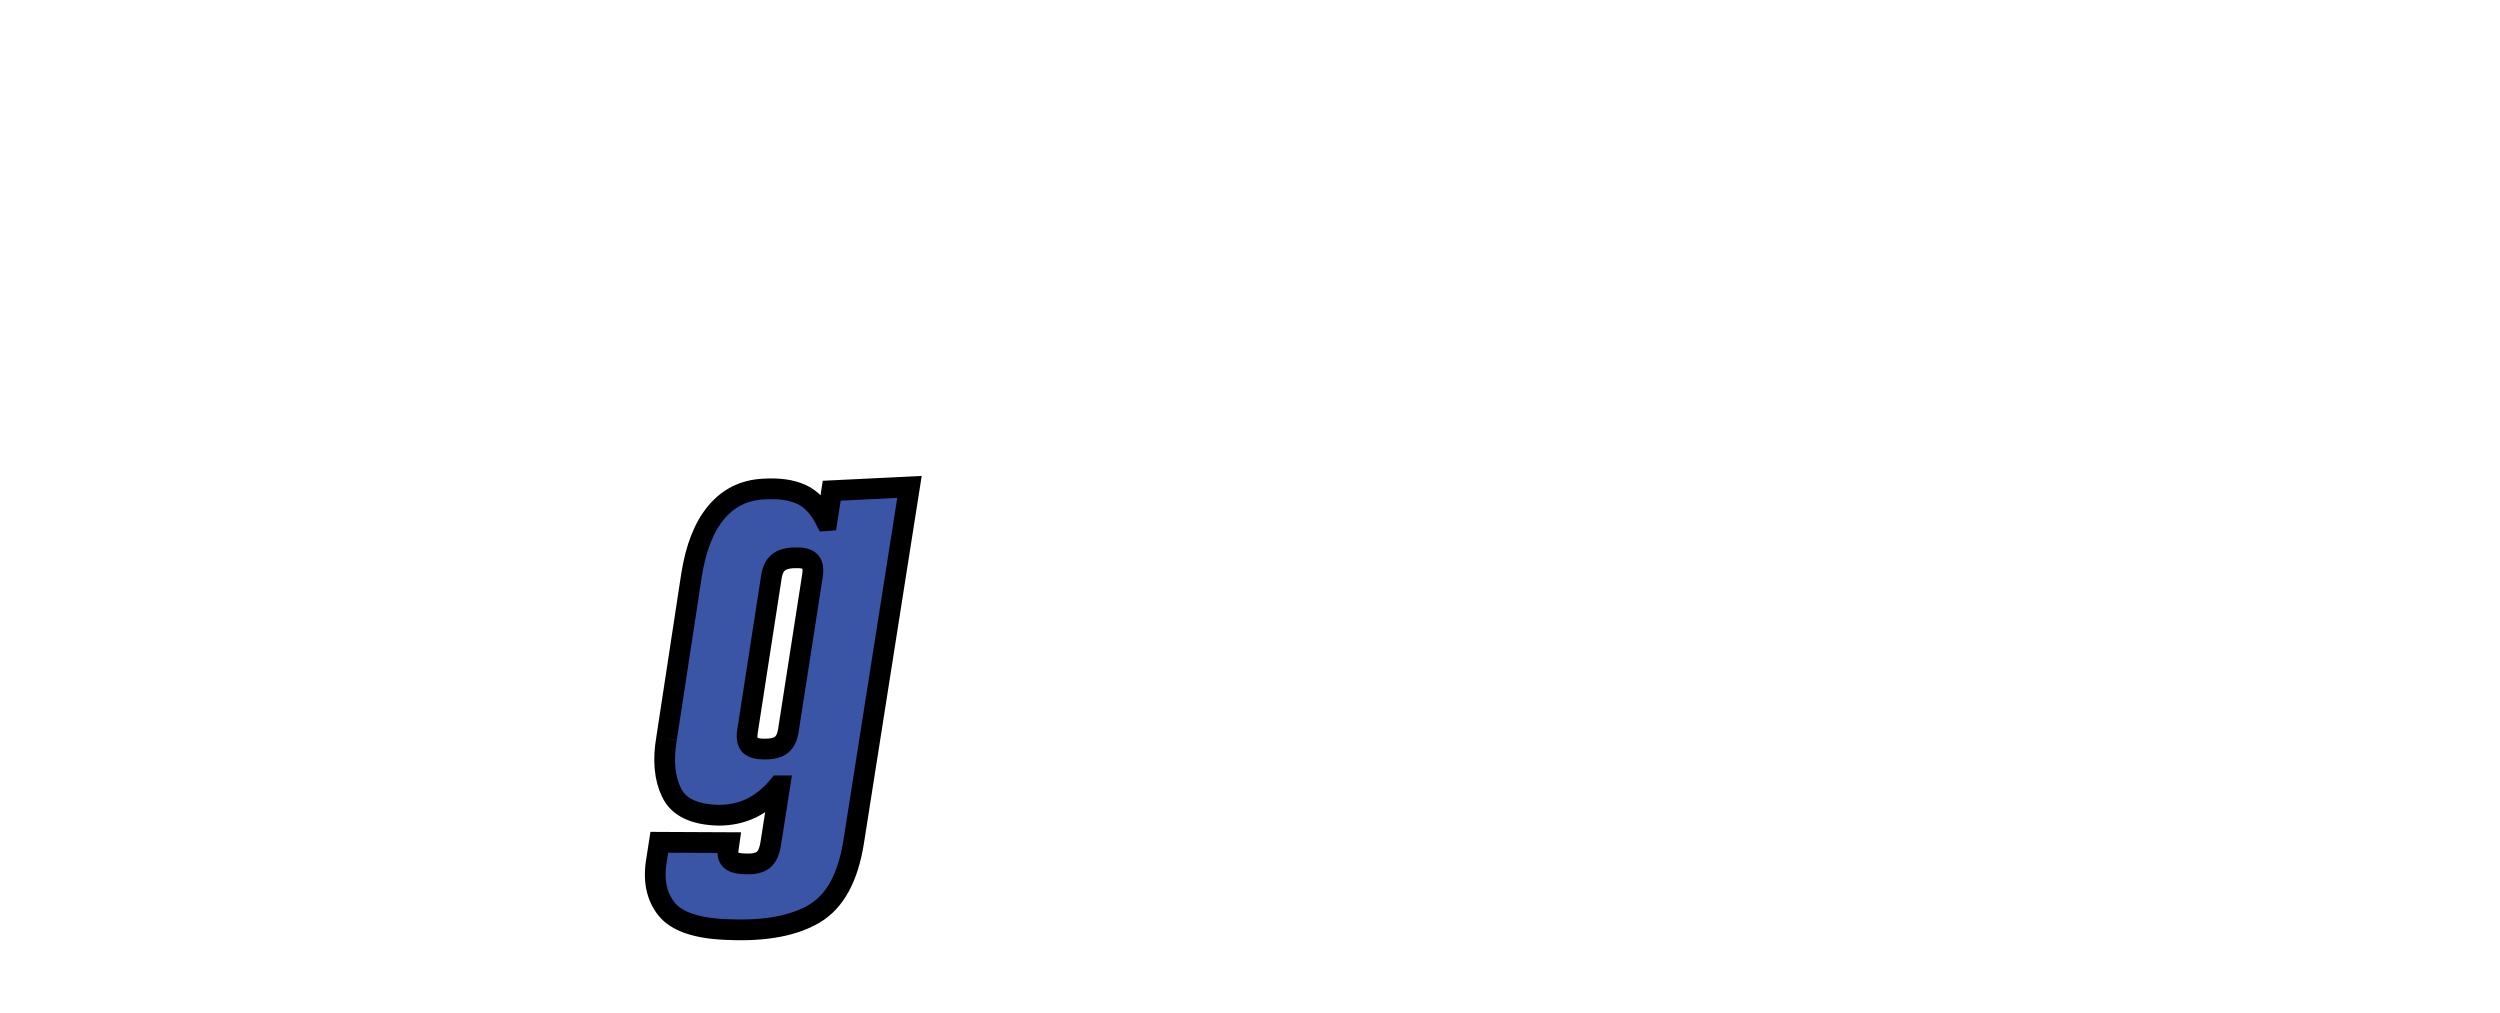 <?xml version="1.0" encoding="iso-8859-1"?><!-- Converted by misc2svg (http://www.network-science.de/tools/misc2svg/) --><svg height="61.05" id="svg2" inkscape:version="0.48.2 r9819" sodipodi:docname="misc2svg_20111207_175719_cff595832b.svg" version="1.1" viewBox="0 0 120.552 48.84" width="150.69" xmlns="http://www.w3.org/2000/svg" xmlns:cc="http://creativecommons.org/ns#" xmlns:dc="http://purl.org/dc/elements/1.1/" xmlns:inkscape="http://www.inkscape.org/namespaces/inkscape" xmlns:rdf="http://www.w3.org/1999/02/22-rdf-syntax-ns#" xmlns:sodipodi="http://sodipodi.sourceforge.net/DTD/sodipodi-0.dtd" xmlns:svg="http://www.w3.org/2000/svg">
	
  
	
  
	<defs id="defs4745"/>
	
  
	<sodipodi:namedview bordercolor="#666666" borderopacity="1" fit-margin-bottom="0" fit-margin-left="0" fit-margin-right="0" fit-margin-top="0" gridtolerance="10" guidetolerance="10" id="namedview4743" inkscape:current-layer="misc2svg" inkscape:cx="97.511266" inkscape:cy="43.741012" inkscape:pageopacity="0" inkscape:pageshadow="2" inkscape:window-height="962" inkscape:window-maximized="1" inkscape:window-width="1280" inkscape:window-x="-8" inkscape:window-y="-8" inkscape:zoom="5.7375119" objecttolerance="10" pagecolor="#ffffff" showgrid="false"/>
	
  
	<g id="misc2svg" transform="translate(-535.288,-589.19)">
		
    
		<g id="g7781" transform="translate(4,-4)">
			
      
			
			
      
			
			
      
			
			
      
			
			
      
			
			
      
			
			
      
			
			
      
			
			
      
			<path animation_id="8" d="m 568.479,621.041 c 0.047,-0.332 0.156,-0.57 0.332,-0.719 0.172,-0.148 0.441,-0.227 0.797,-0.234 0.363,-0.016 0.605,0.043 0.738,0.176 0.133,0.137 0.172,0.371 0.117,0.703 l -1.156,7.426 c -0.047,0.328 -0.156,0.566 -0.336,0.711 -0.172,0.141 -0.438,0.207 -0.793,0.207 -0.352,0.004 -0.598,-0.059 -0.73,-0.195 -0.129,-0.137 -0.164,-0.371 -0.109,-0.699 l 1.141,-7.375 z m -5.047,7.754 c -0.18,1.039 -0.102,1.91 0.234,2.605 0.336,0.711 1.098,1.074 2.281,1.102 0.574,0 1.105,-0.117 1.59,-0.352 0.484,-0.242 0.918,-0.598 1.301,-1.066 l 0.051,0 -0.43,2.75 c -0.059,0.398 -0.18,0.672 -0.359,0.82 -0.188,0.141 -0.457,0.207 -0.809,0.195 -0.355,0 -0.598,-0.055 -0.742,-0.168 -0.141,-0.109 -0.188,-0.289 -0.148,-0.527 l 0.047,-0.332 -3.367,-0.016 -0.125,0.805 c -0.18,1.004 -0.016,1.809 0.48,2.422 0.496,0.613 1.496,0.941 2.996,0.984 1.773,0.074 3.156,-0.188 4.137,-0.777 0.988,-0.59 1.617,-1.746 1.887,-3.477 l 2.688,-17.094 -3.75,0.184 -0.223,1.441 -0.055,0.004 c -0.316,-0.629 -0.711,-1.055 -1.184,-1.266 -0.477,-0.223 -1.09,-0.305 -1.852,-0.258 -0.918,0.051 -1.672,0.426 -2.258,1.129 -0.59,0.703 -0.984,1.715 -1.191,3.035 l -1.199,7.855" id="path21" inkscape:connector-curvature="0" stroke="black" style="fill:#3a54a6;fill-opacity:1;fill-rule:evenodd;"/>
			
      
			
			
      
			
			
      
			
			
      
			
			
      
			
			
    
		</g>
		
  
	</g>
	

</svg>